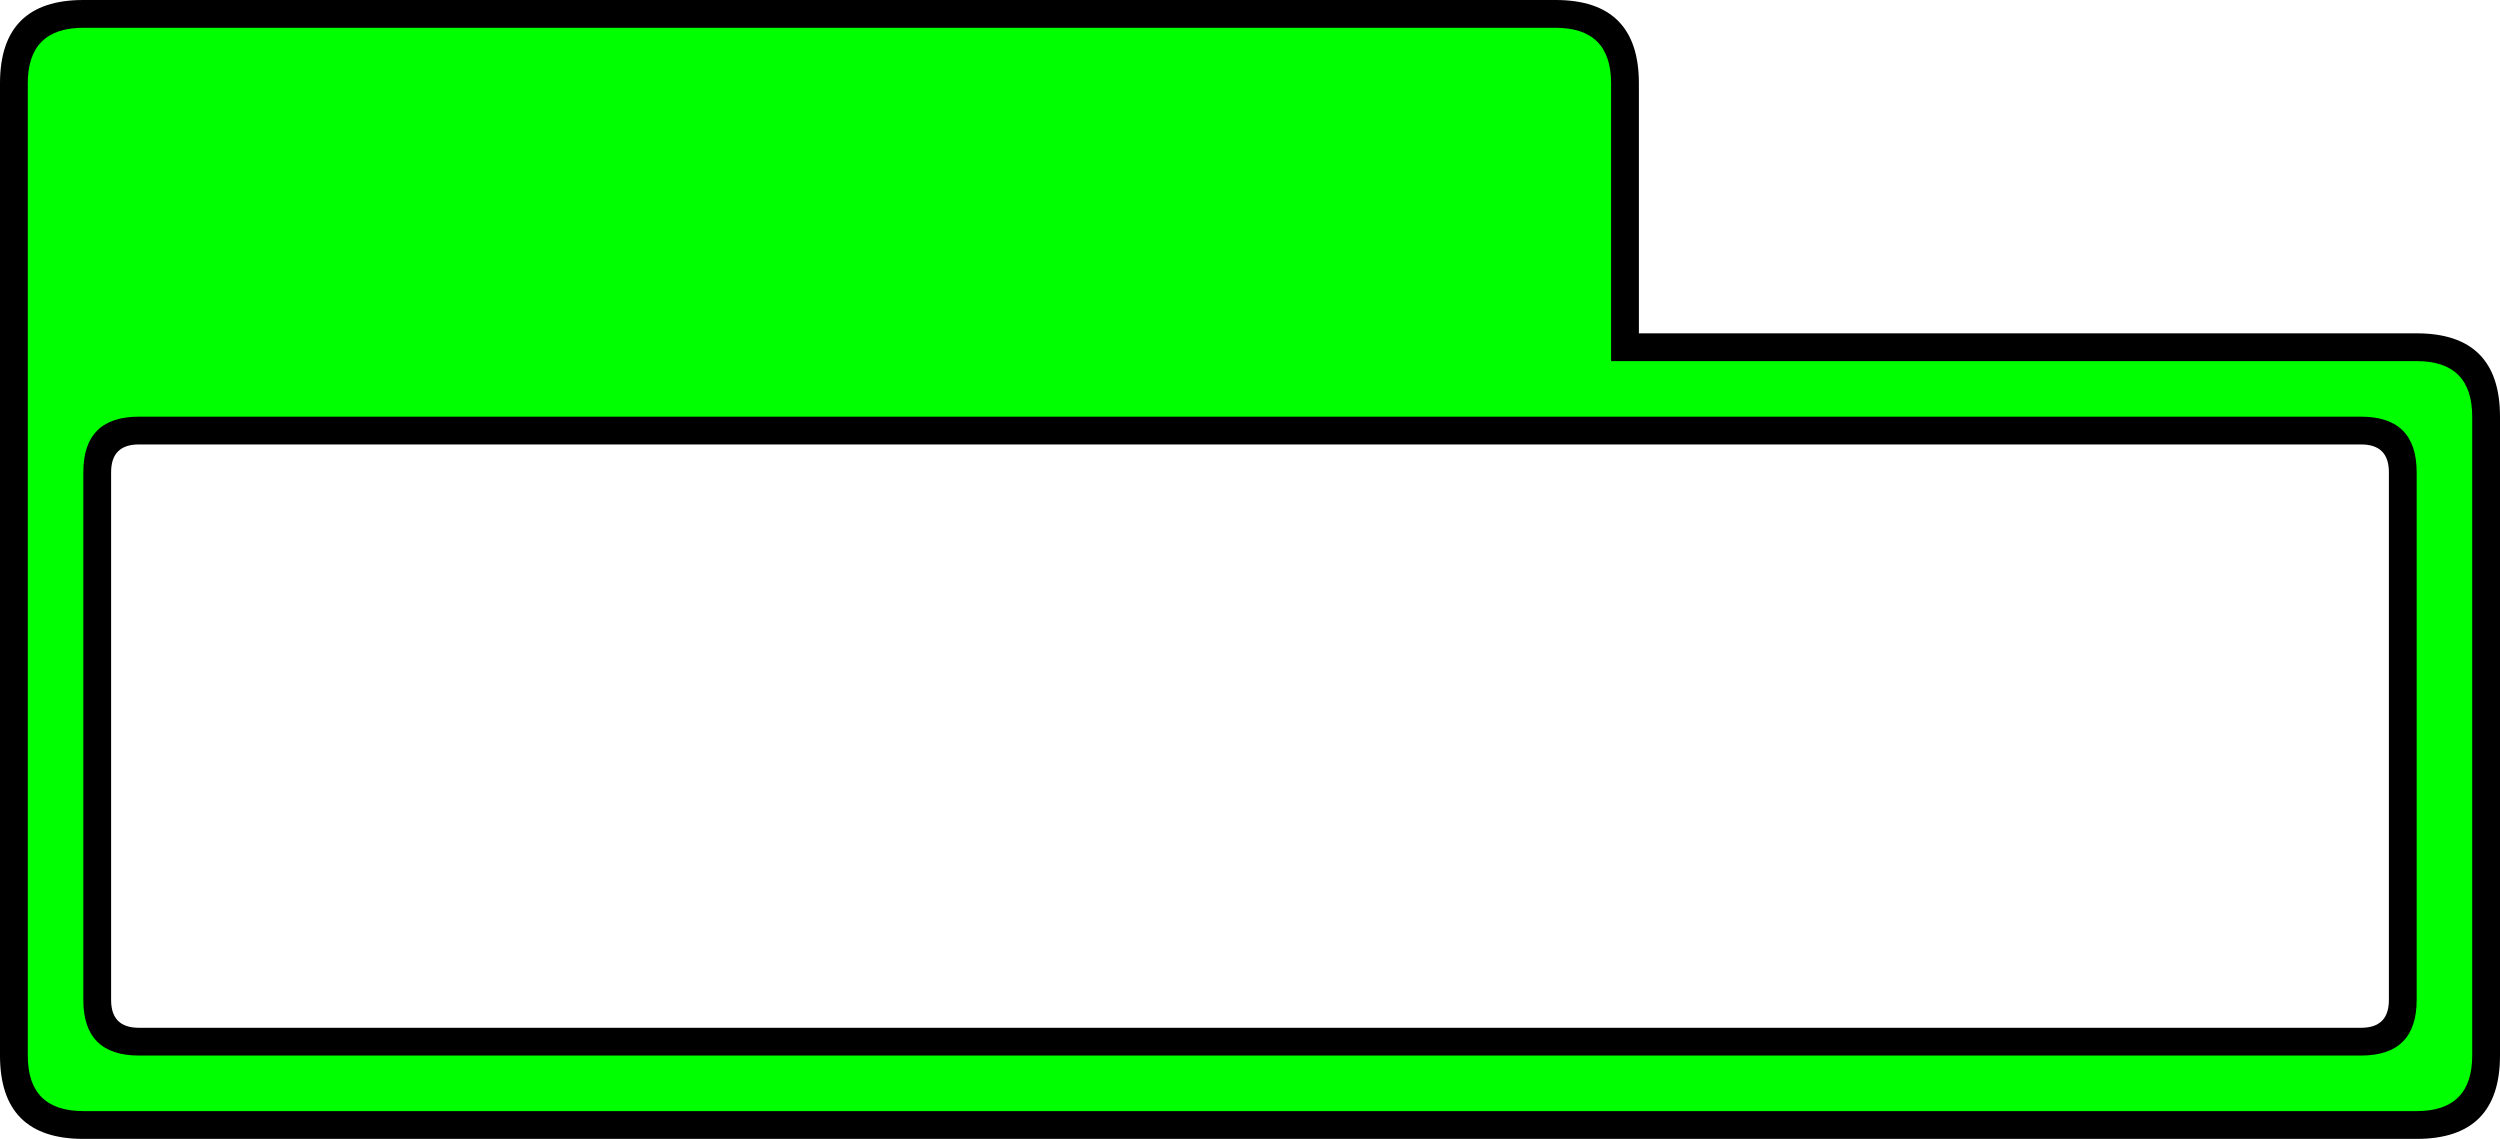 <?xml version="1.0" encoding="UTF-8" standalone="no"?>
<svg xmlns:xlink="http://www.w3.org/1999/xlink" height="41.0px" width="90.0px" xmlns="http://www.w3.org/2000/svg">
  <g transform="matrix(1.0, 0.0, 0.0, 1.0, 3.0, 15.0)">
    <path d="M56.0 -3.0 L84.0 -3.0 Q87.0 -3.0 87.0 0.0 L87.0 23.0 Q87.0 26.0 84.0 26.0 L0.0 26.0 Q-3.0 26.0 -3.0 23.0 L-3.0 -12.0 Q-3.0 -15.0 0.0 -15.0 L53.0 -15.0 Q56.0 -15.0 56.0 -12.0 L56.0 -3.0 M83.0 2.0 Q83.0 1.0 82.0 1.0 L2.0 1.0 Q1.0 1.0 1.0 2.0 L1.0 21.0 Q1.0 22.0 2.0 22.0 L82.0 22.0 Q83.0 22.0 83.0 21.0 L83.0 2.0" fill="#000000" fill-rule="evenodd" stroke="none"/>
    <path d="M55.0 -2.0 L84.0 -2.0 Q86.0 -2.0 86.0 0.0 L86.0 23.0 Q86.0 25.0 84.0 25.0 L0.0 25.0 Q-2.0 25.0 -2.0 23.0 L-2.0 -12.0 Q-2.0 -14.0 0.0 -14.0 L53.0 -14.0 Q55.0 -14.0 55.0 -12.0 L55.0 -2.0 M84.0 2.0 Q84.0 0.0 82.0 0.0 L2.0 0.0 Q0.0 0.0 0.0 2.0 L0.0 21.0 Q0.0 23.0 2.0 23.0 L82.0 23.0 Q84.0 23.0 84.0 21.0 L84.0 2.0" fill="#00ff00" fill-rule="evenodd" stroke="none"/>
  </g>
</svg>
